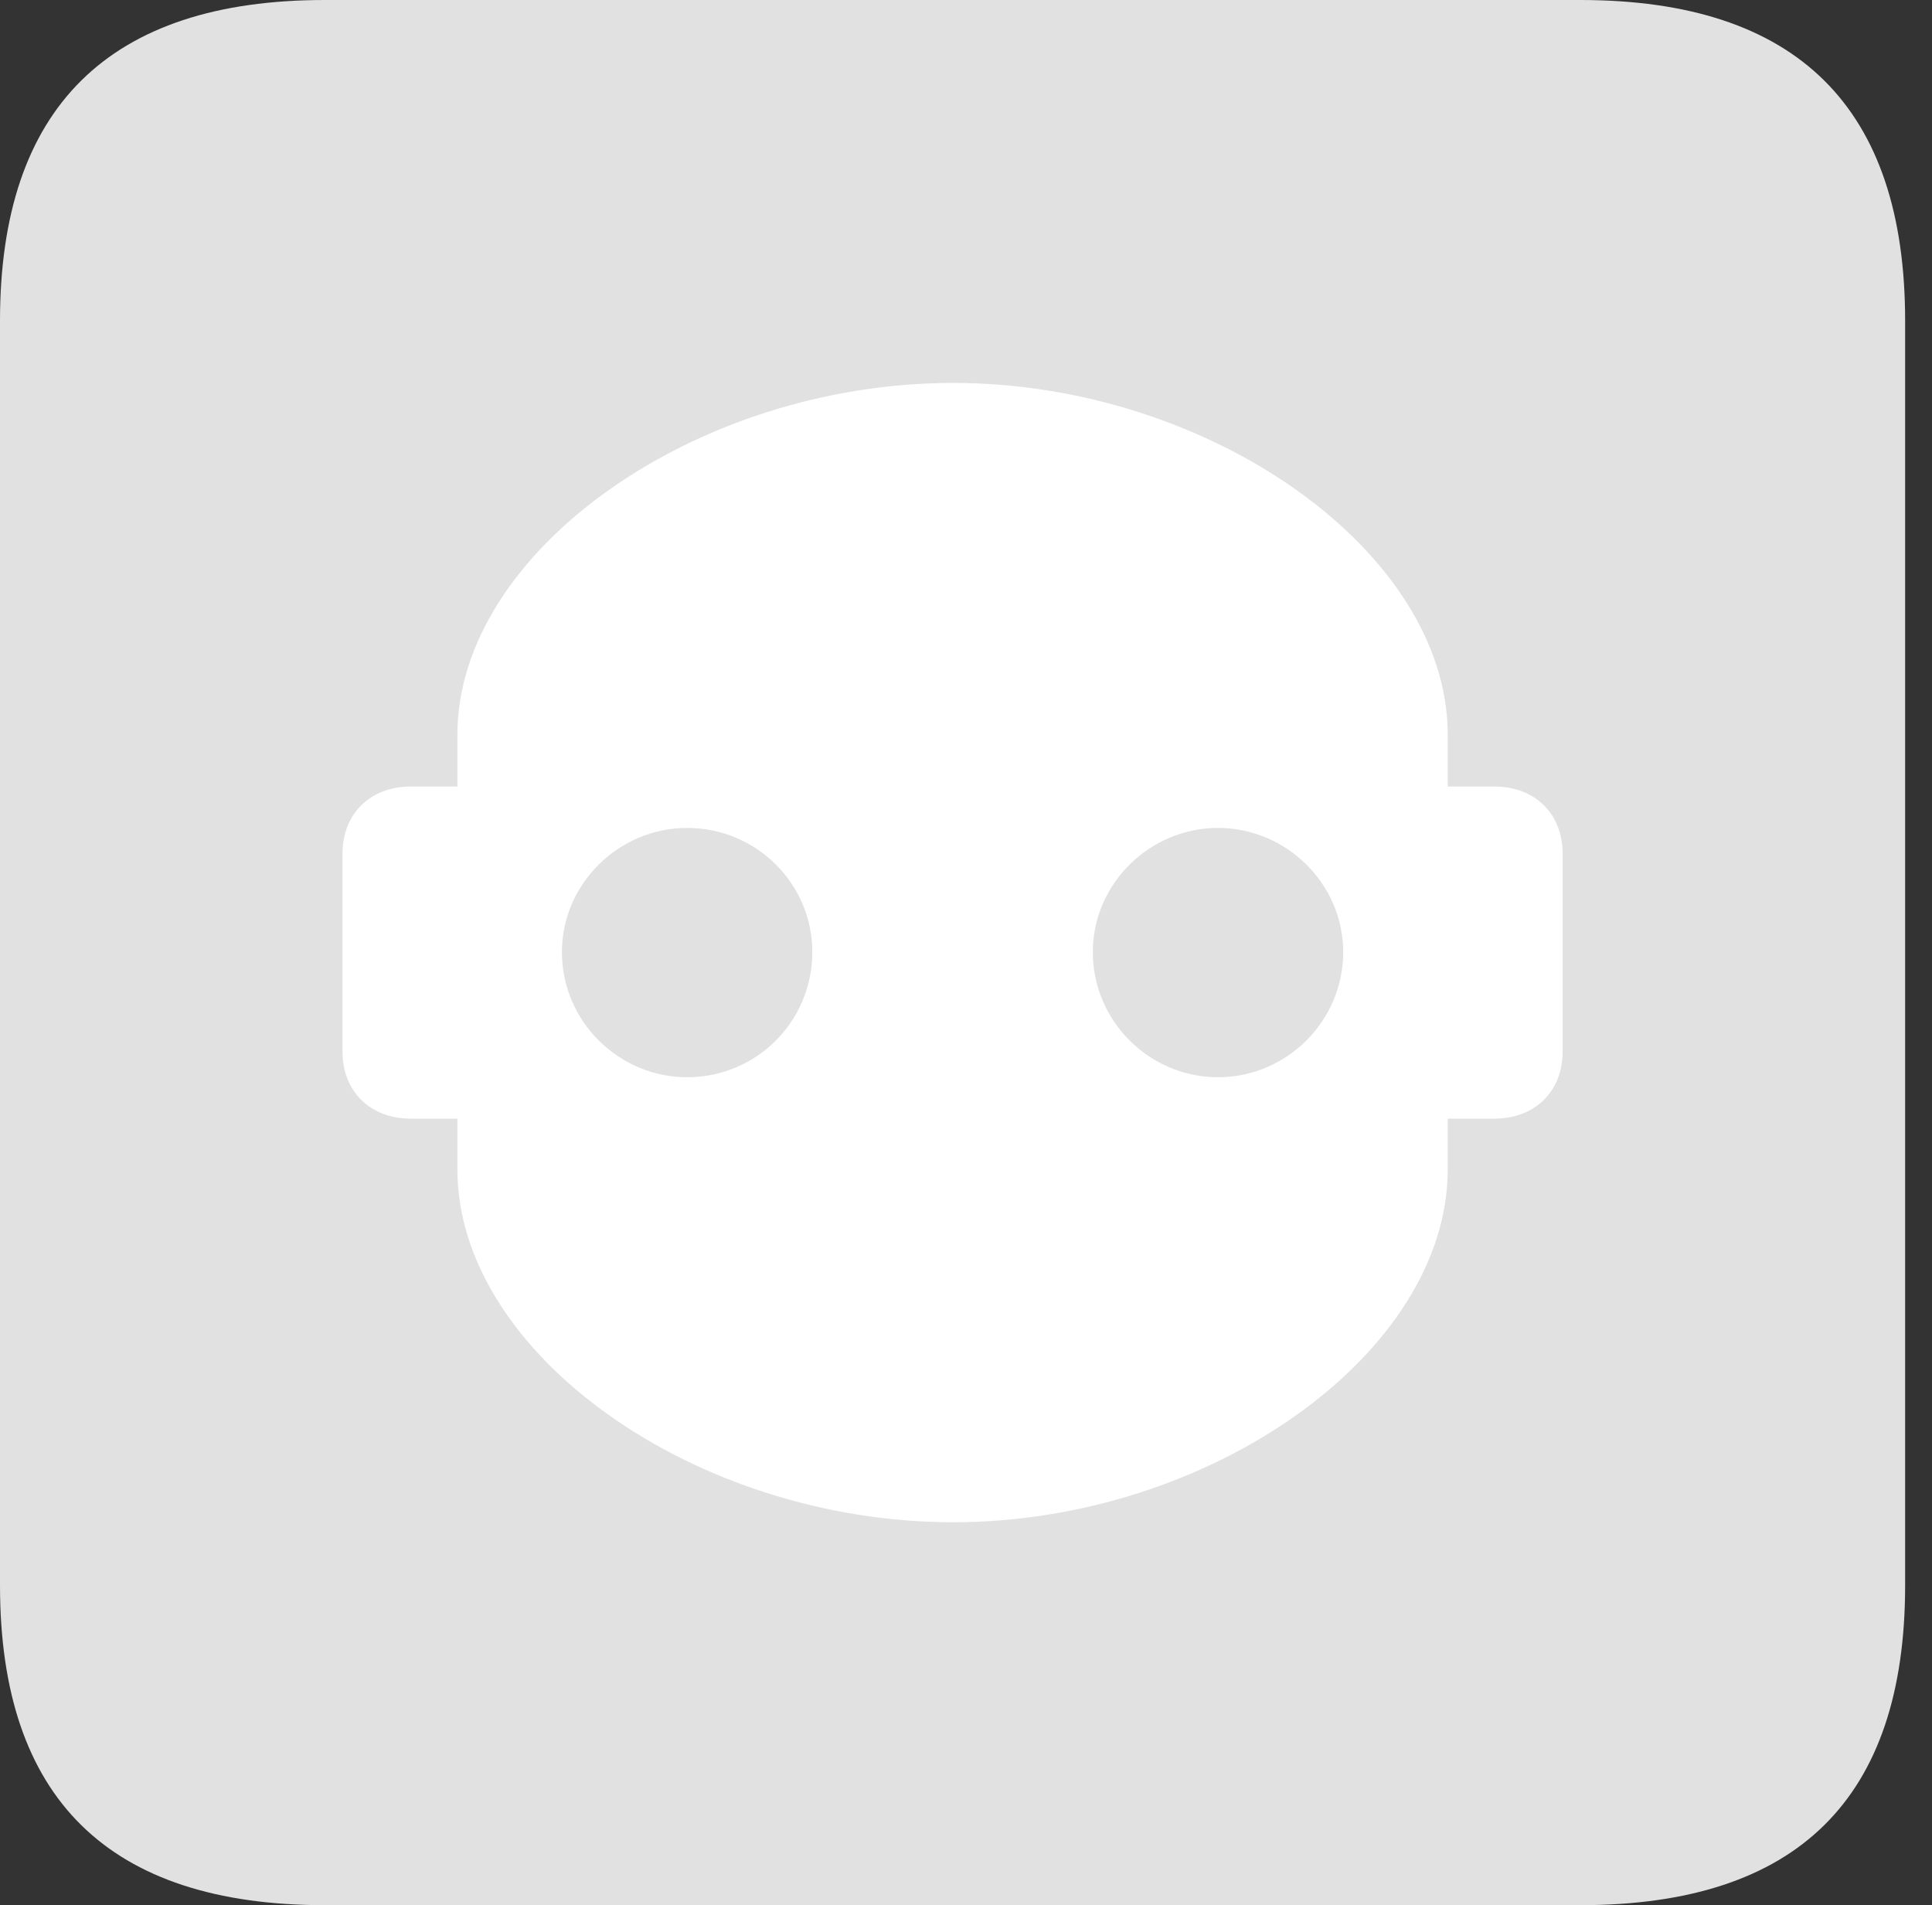 <?xml version="1.0" encoding="UTF-8"?>
<!--Generator: Apple Native CoreSVG 326-->
<!DOCTYPE svg
PUBLIC "-//W3C//DTD SVG 1.1//EN"
       "http://www.w3.org/Graphics/SVG/1.1/DTD/svg11.dtd">
<svg version="1.1" xmlns="http://www.w3.org/2000/svg" xmlns:xlink="http://www.w3.org/1999/xlink" viewBox="0 0 25.525 25.17">
 <rect x="0" y="0" width="25.525" height="25.17" fill="#333333" stroke="none"/>
 <g>
  <rect height="25.17" opacity="0" width="25.525" x="0" y="0"/>
  <path d="M4.293 25.17L20.877 25.17C23.748 25.17 25.17 23.762 25.17 20.945L25.17 4.238C25.17 1.422 23.748 0 20.877 0L4.293 0C1.436 0 0 1.422 0 4.238L0 20.945C0 23.762 1.436 25.17 4.293 25.17Z" fill="white" fill-opacity="0.85"/>
  <path d="M4.525 13.891L4.525 11.279C4.525 10.746 4.895 10.391 5.428 10.391L6.043 10.391L6.043 9.707C6.043 7.287 9.188 5.059 12.592 5.059C15.982 5.059 19.127 7.287 19.127 9.707L19.127 10.391L19.742 10.391C20.275 10.391 20.645 10.746 20.645 11.279L20.645 13.891C20.645 14.424 20.275 14.779 19.742 14.779L19.127 14.779L19.127 15.449C19.127 17.883 15.982 20.111 12.592 20.111C9.188 20.111 6.043 17.883 6.043 15.449L6.043 14.779L5.428 14.779C4.895 14.779 4.525 14.424 4.525 13.891ZM9.078 14.232C9.994 14.232 10.732 13.494 10.732 12.578C10.732 11.676 9.994 10.938 9.078 10.938C8.176 10.938 7.424 11.676 7.424 12.578C7.424 13.494 8.176 14.232 9.078 14.232ZM16.092 14.232C16.994 14.232 17.746 13.494 17.746 12.578C17.746 11.676 16.994 10.938 16.092 10.938C15.19 10.938 14.438 11.676 14.438 12.578C14.438 13.494 15.19 14.232 16.092 14.232Z" fill="white"/>
 </g>
</svg>
